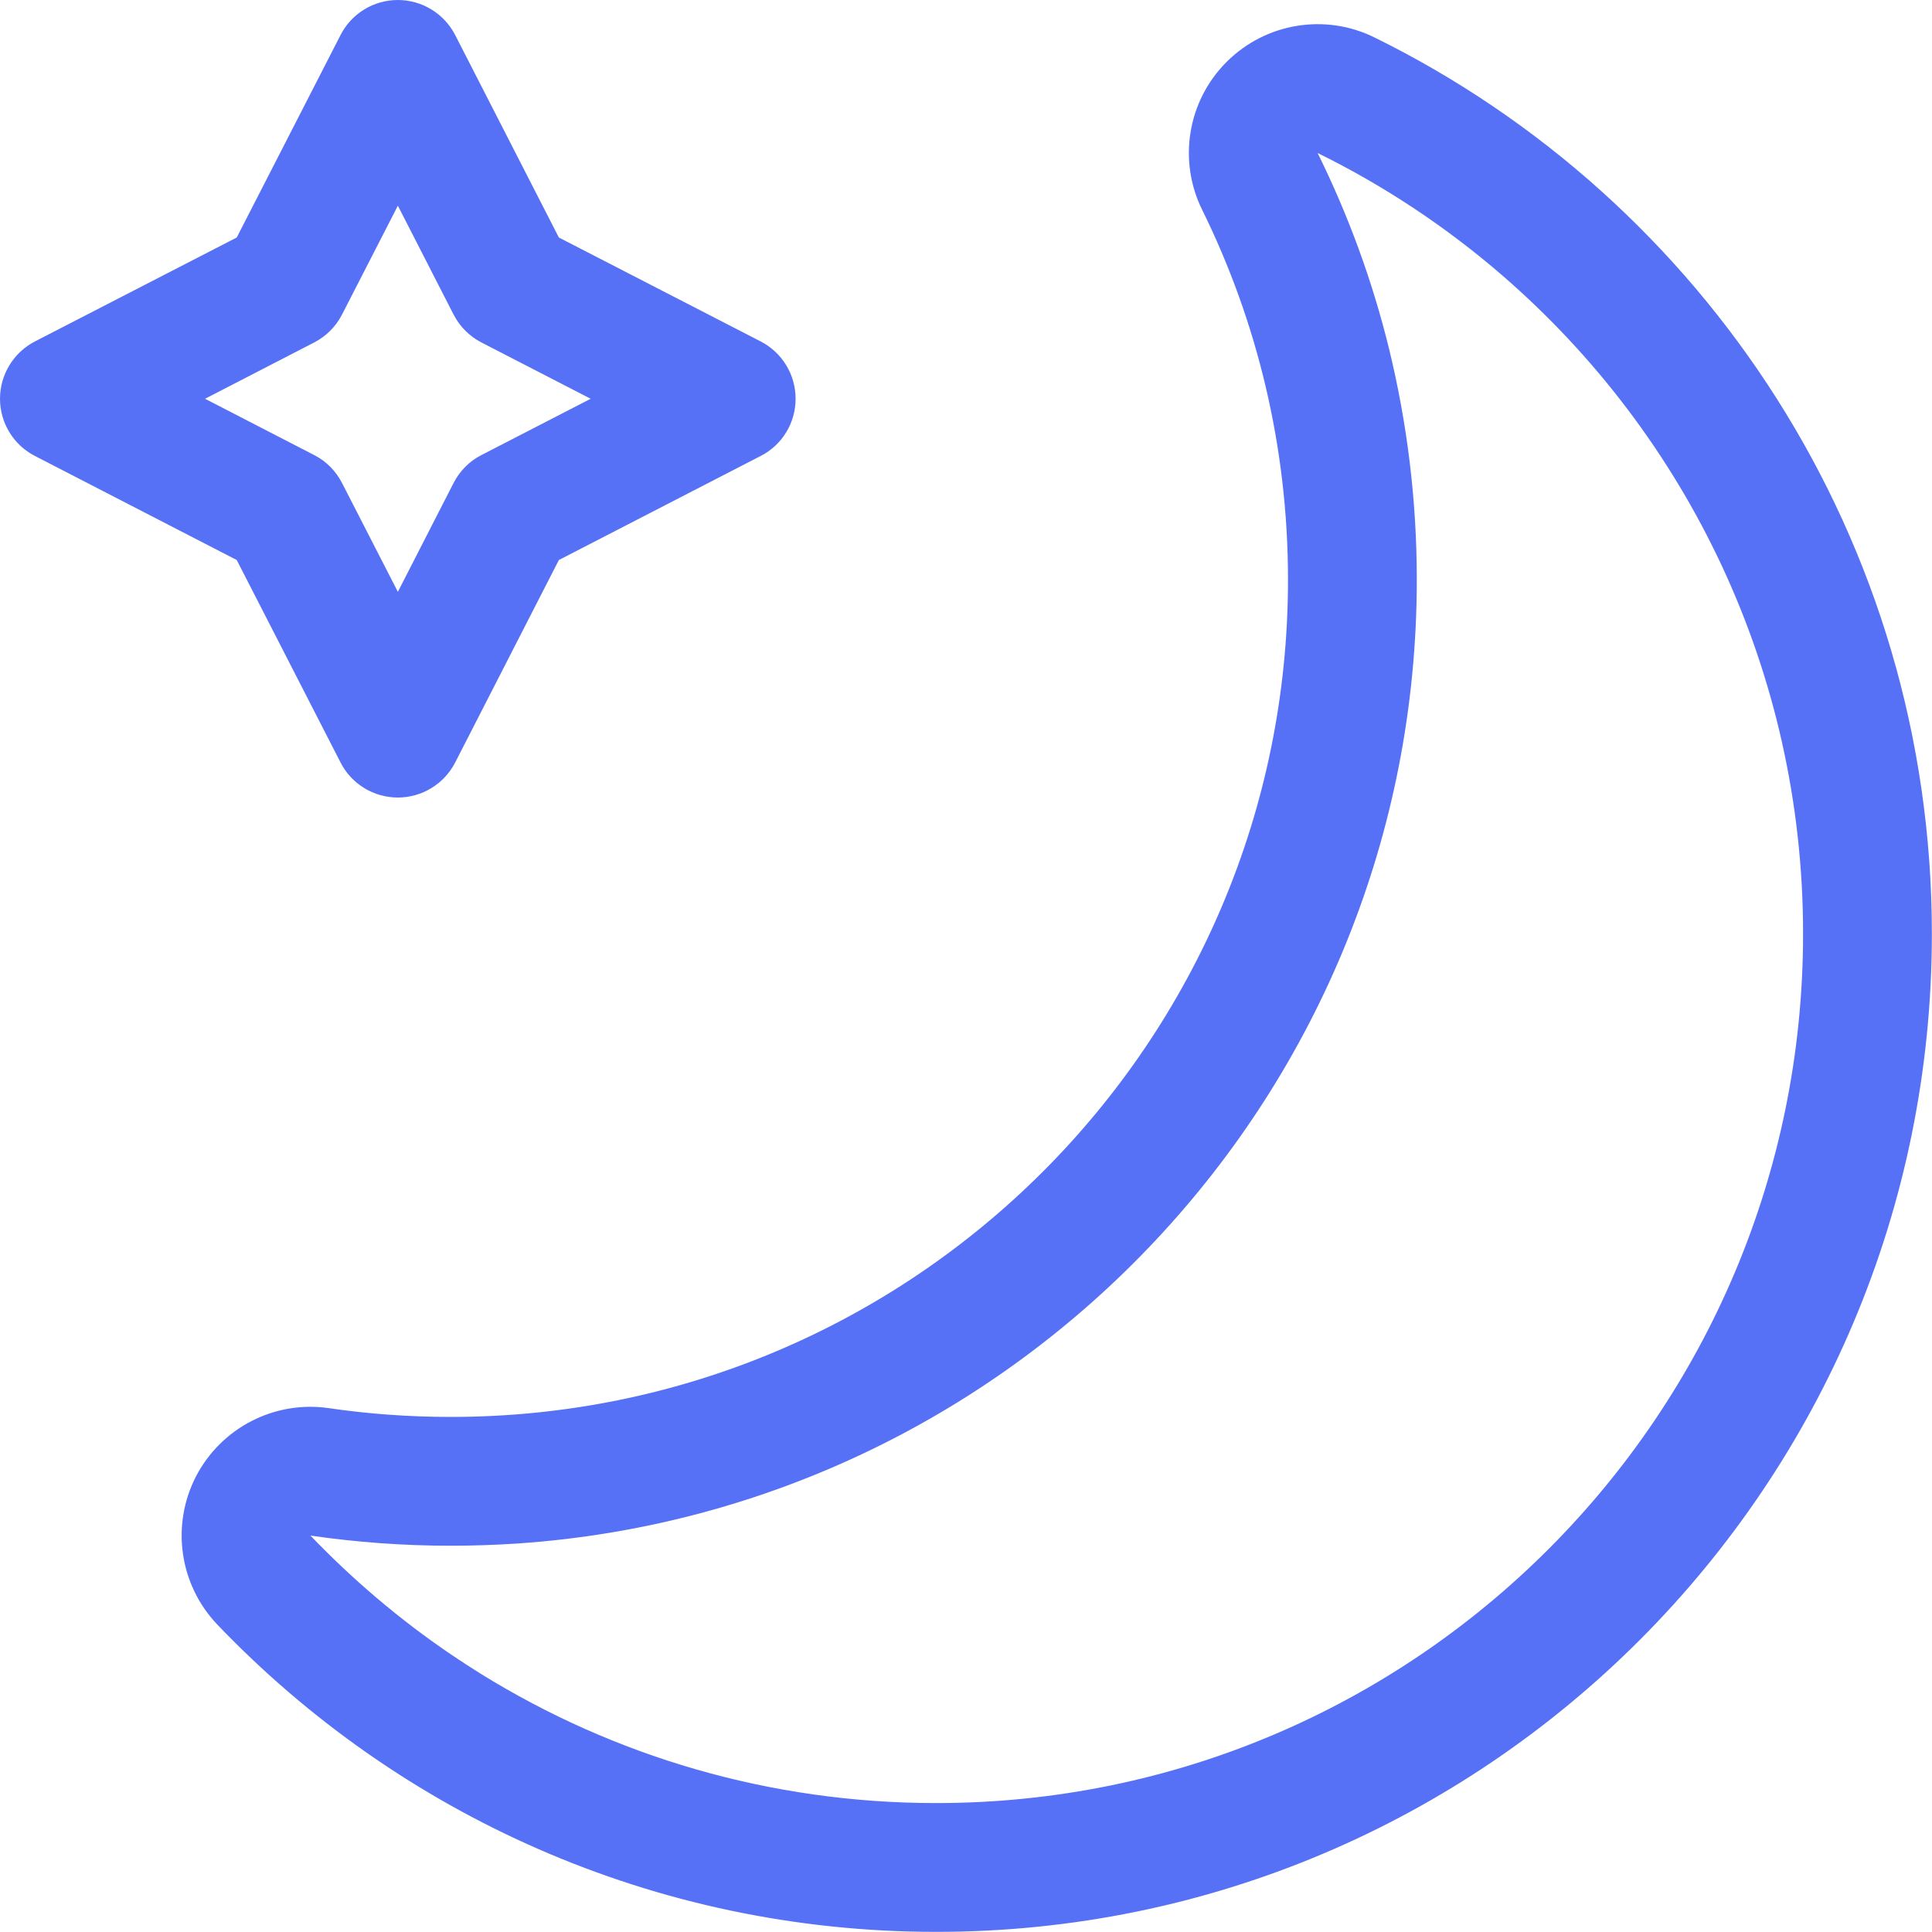 <svg width="15" height="15" viewBox="0 0 15 15" fill="none" xmlns="http://www.w3.org/2000/svg">
<path fill-rule="evenodd" clip-rule="evenodd" d="M3.534 0.272C3.448 0.105 3.276 0 3.089 0C2.901 0 2.729 0.105 2.644 0.272L1.838 1.844L0.271 2.651C0.105 2.737 0 2.909 0 3.096C0 3.283 0.105 3.455 0.271 3.54L1.838 4.348L2.644 5.92C2.729 6.087 2.901 6.192 3.089 6.192C3.276 6.192 3.448 6.087 3.534 5.92L4.339 4.348L5.906 3.54C6.073 3.455 6.177 3.283 6.177 3.096C6.177 2.909 6.073 2.737 5.906 2.651L4.339 1.844L3.534 0.272ZM2.655 2.443L3.089 1.597L3.522 2.443C3.57 2.536 3.645 2.611 3.738 2.659L4.586 3.096L3.738 3.533C3.645 3.58 3.57 3.656 3.522 3.749L3.089 4.595L2.655 3.749C2.607 3.656 2.532 3.58 2.439 3.533L1.592 3.096L2.439 2.659C2.532 2.611 2.607 2.536 2.655 2.443ZM10.672 0.291C10.288 0.101 9.826 0.178 9.523 0.481C9.22 0.784 9.144 1.246 9.334 1.63C9.76 2.495 10 3.468 10 4.501C10 8.091 7.09 11.001 3.5 11.001C3.178 11.001 2.863 10.978 2.554 10.933C2.132 10.871 1.717 11.085 1.521 11.464C1.326 11.844 1.393 12.305 1.688 12.614C3.093 14.082 5.074 14.999 7.268 14.999C11.54 14.999 14.999 11.527 14.999 7.25C14.999 4.194 13.234 1.552 10.672 0.291ZM3.5 12.844C3.105 12.576 2.74 12.266 2.41 11.922C2.766 11.974 3.13 12.001 3.5 12.001C3.673 12.001 3.844 11.995 4.014 11.984C7.916 11.72 11 8.47 11 4.501C11 3.884 10.925 3.284 10.785 2.71C10.655 2.178 10.467 1.668 10.23 1.188C10.751 1.444 11.234 1.766 11.668 2.142C13.096 3.38 13.999 5.209 13.999 7.25C13.999 10.978 10.985 13.999 7.268 13.999C5.973 13.999 4.764 13.633 3.737 12.998C3.657 12.948 3.578 12.897 3.5 12.844Z" fill="#5671F6"/>
</svg>
